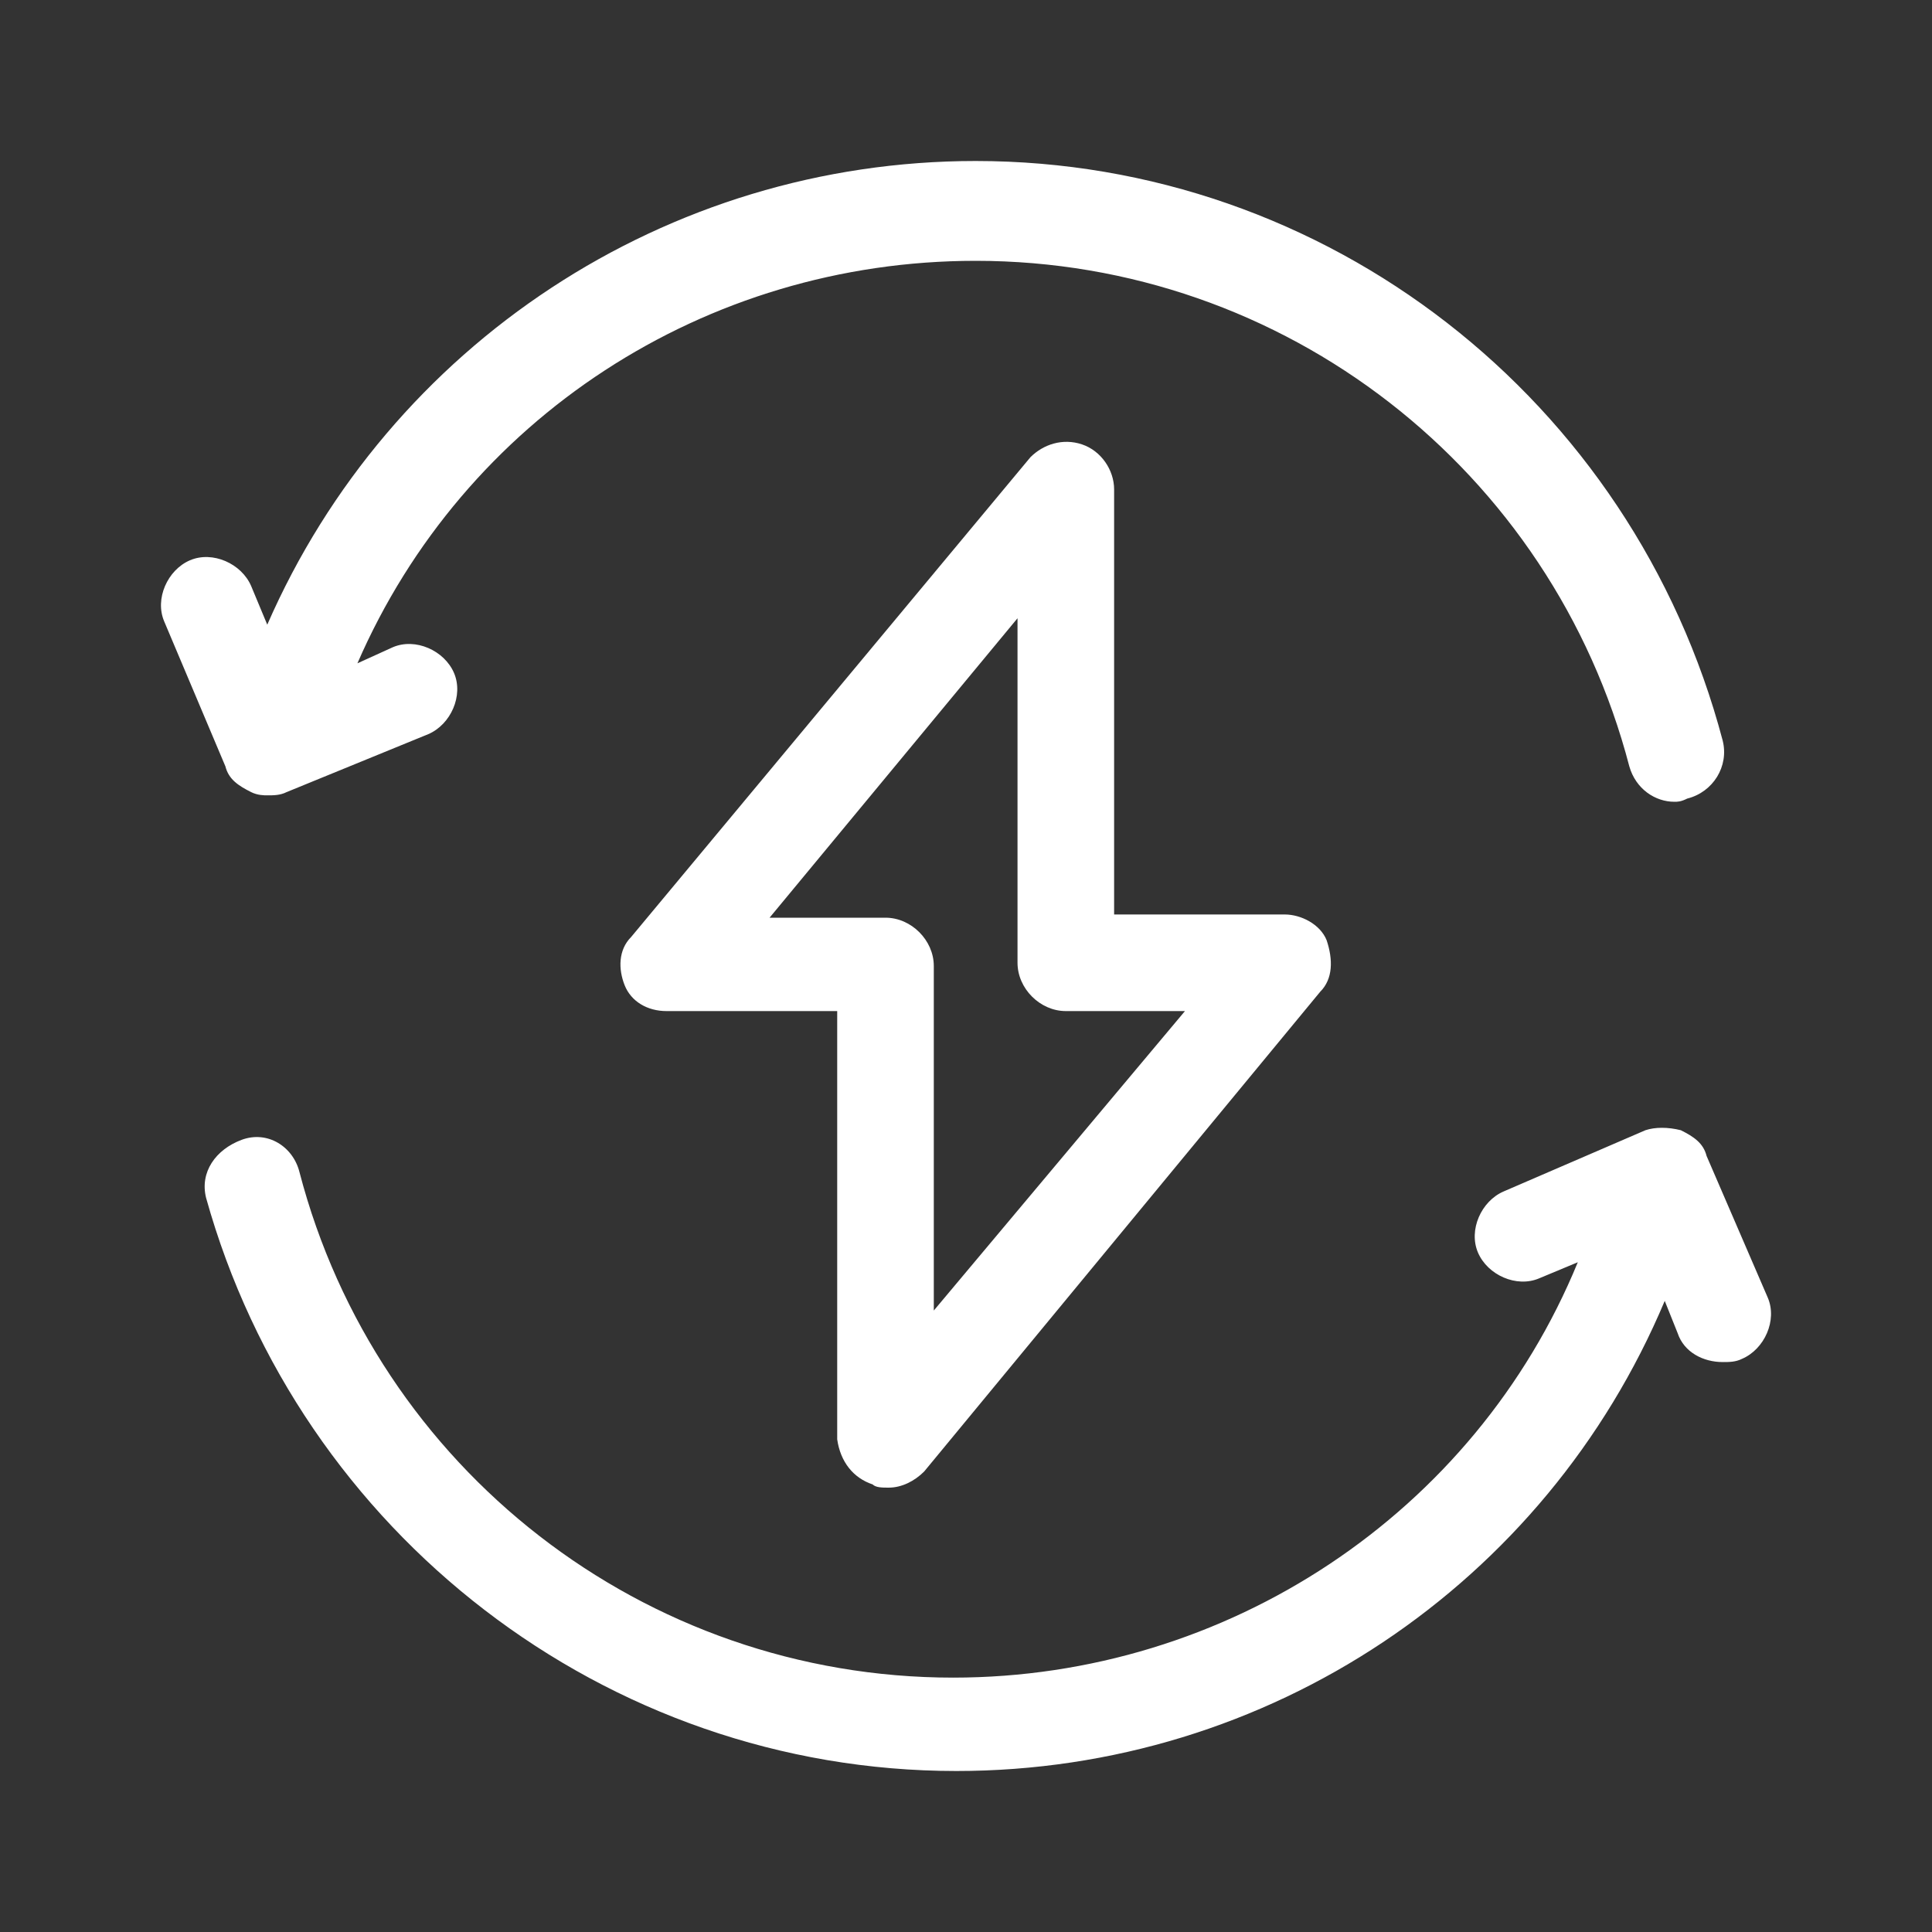 <?xml version="1.0" encoding="utf-8"?>
<!-- Generator: Adobe Illustrator 24.0.1, SVG Export Plug-In . SVG Version: 6.00 Build 0)  -->
<svg version="1.1" id="Capa_1" xmlns="http://www.w3.org/2000/svg" xmlns:xlink="http://www.w3.org/1999/xlink" x="0px" y="0px"
	 viewBox="0 0 60 60" style="enable-background:new 0 0 60 60;" xml:space="preserve">
<rect x="0" y="0" width="60" height="60" fill="#333333" stroke="none"/>
<style type="text/css">
	.st0{fill-rule:evenodd;clip-rule:evenodd;fill:#FFFFFF;}
</style>
<g>
	<path class="st0" d="M7.8,24.6c0.2,0.1,0.4,0.1,0.5,0.1c0.2,0,0.4,0,0.6-0.1l4.4-1.8c0.7-0.3,1.1-1.2,0.8-1.9
		c-0.3-0.7-1.2-1.1-1.9-0.8l-1.1,0.5c3.3-7.6,10.8-12.5,19.2-12.5c9.6,0,17.9,6.5,20.3,15.7c0.2,0.7,0.8,1.1,1.4,1.1
		c0.1,0,0.2,0,0.4-0.1c0.8-0.2,1.3-1,1.1-1.8C50.7,12.4,41.2,5,30.3,5c-9.6,0-18.2,5.7-22,14.4l-0.5-1.2c-0.3-0.7-1.2-1.1-1.9-0.8
		s-1.1,1.2-0.8,1.9L7,23.8C7.1,24.2,7.4,24.4,7.8,24.6L7.8,24.6z"/>
	<path class="st0" d="M54.9,40.3L53,35.9c-0.1-0.4-0.4-0.6-0.8-0.8c-0.4-0.1-0.8-0.1-1.1,0L46.7,37c-0.7,0.3-1.1,1.2-0.8,1.9
		c0.3,0.7,1.2,1.1,1.9,0.8l1.2-0.5c-3.2,7.8-10.9,12.9-19.4,12.9c-9.6,0-17.9-6.5-20.3-15.7c-0.2-0.8-1-1.3-1.8-1s-1.3,1-1.1,1.8
		C9.3,47.6,18.8,55,29.7,55c9.7,0,18.3-5.8,22-14.6l0.4,1c0.2,0.6,0.8,0.9,1.4,0.9c0.2,0,0.4,0,0.6-0.1C54.8,41.9,55.2,41,54.9,40.3
		L54.9,40.3z"/>
	<path class="st0" d="M23.9,28.5l7.7-9.3v10.7c0,0.8,0.7,1.5,1.5,1.5h3.7L29,40.7V30c0-0.8-0.7-1.5-1.5-1.5H23.9z M27.1,46.1
		c0.1,0.1,0.3,0.1,0.5,0.1c0.4,0,0.8-0.2,1.1-0.5L41,30.8c0.4-0.4,0.4-1,0.2-1.6c-0.2-0.5-0.8-0.8-1.3-0.8h-5.3V15.2
		c0-0.6-0.4-1.2-1-1.4c-0.6-0.2-1.2,0-1.6,0.4L19.6,29.1c-0.4,0.4-0.4,1-0.2,1.5c0.2,0.5,0.7,0.8,1.3,0.8h5.3v13.3
		C26.1,45.4,26.5,45.9,27.1,46.1L27.1,46.1z"/>
</g>
</svg>
